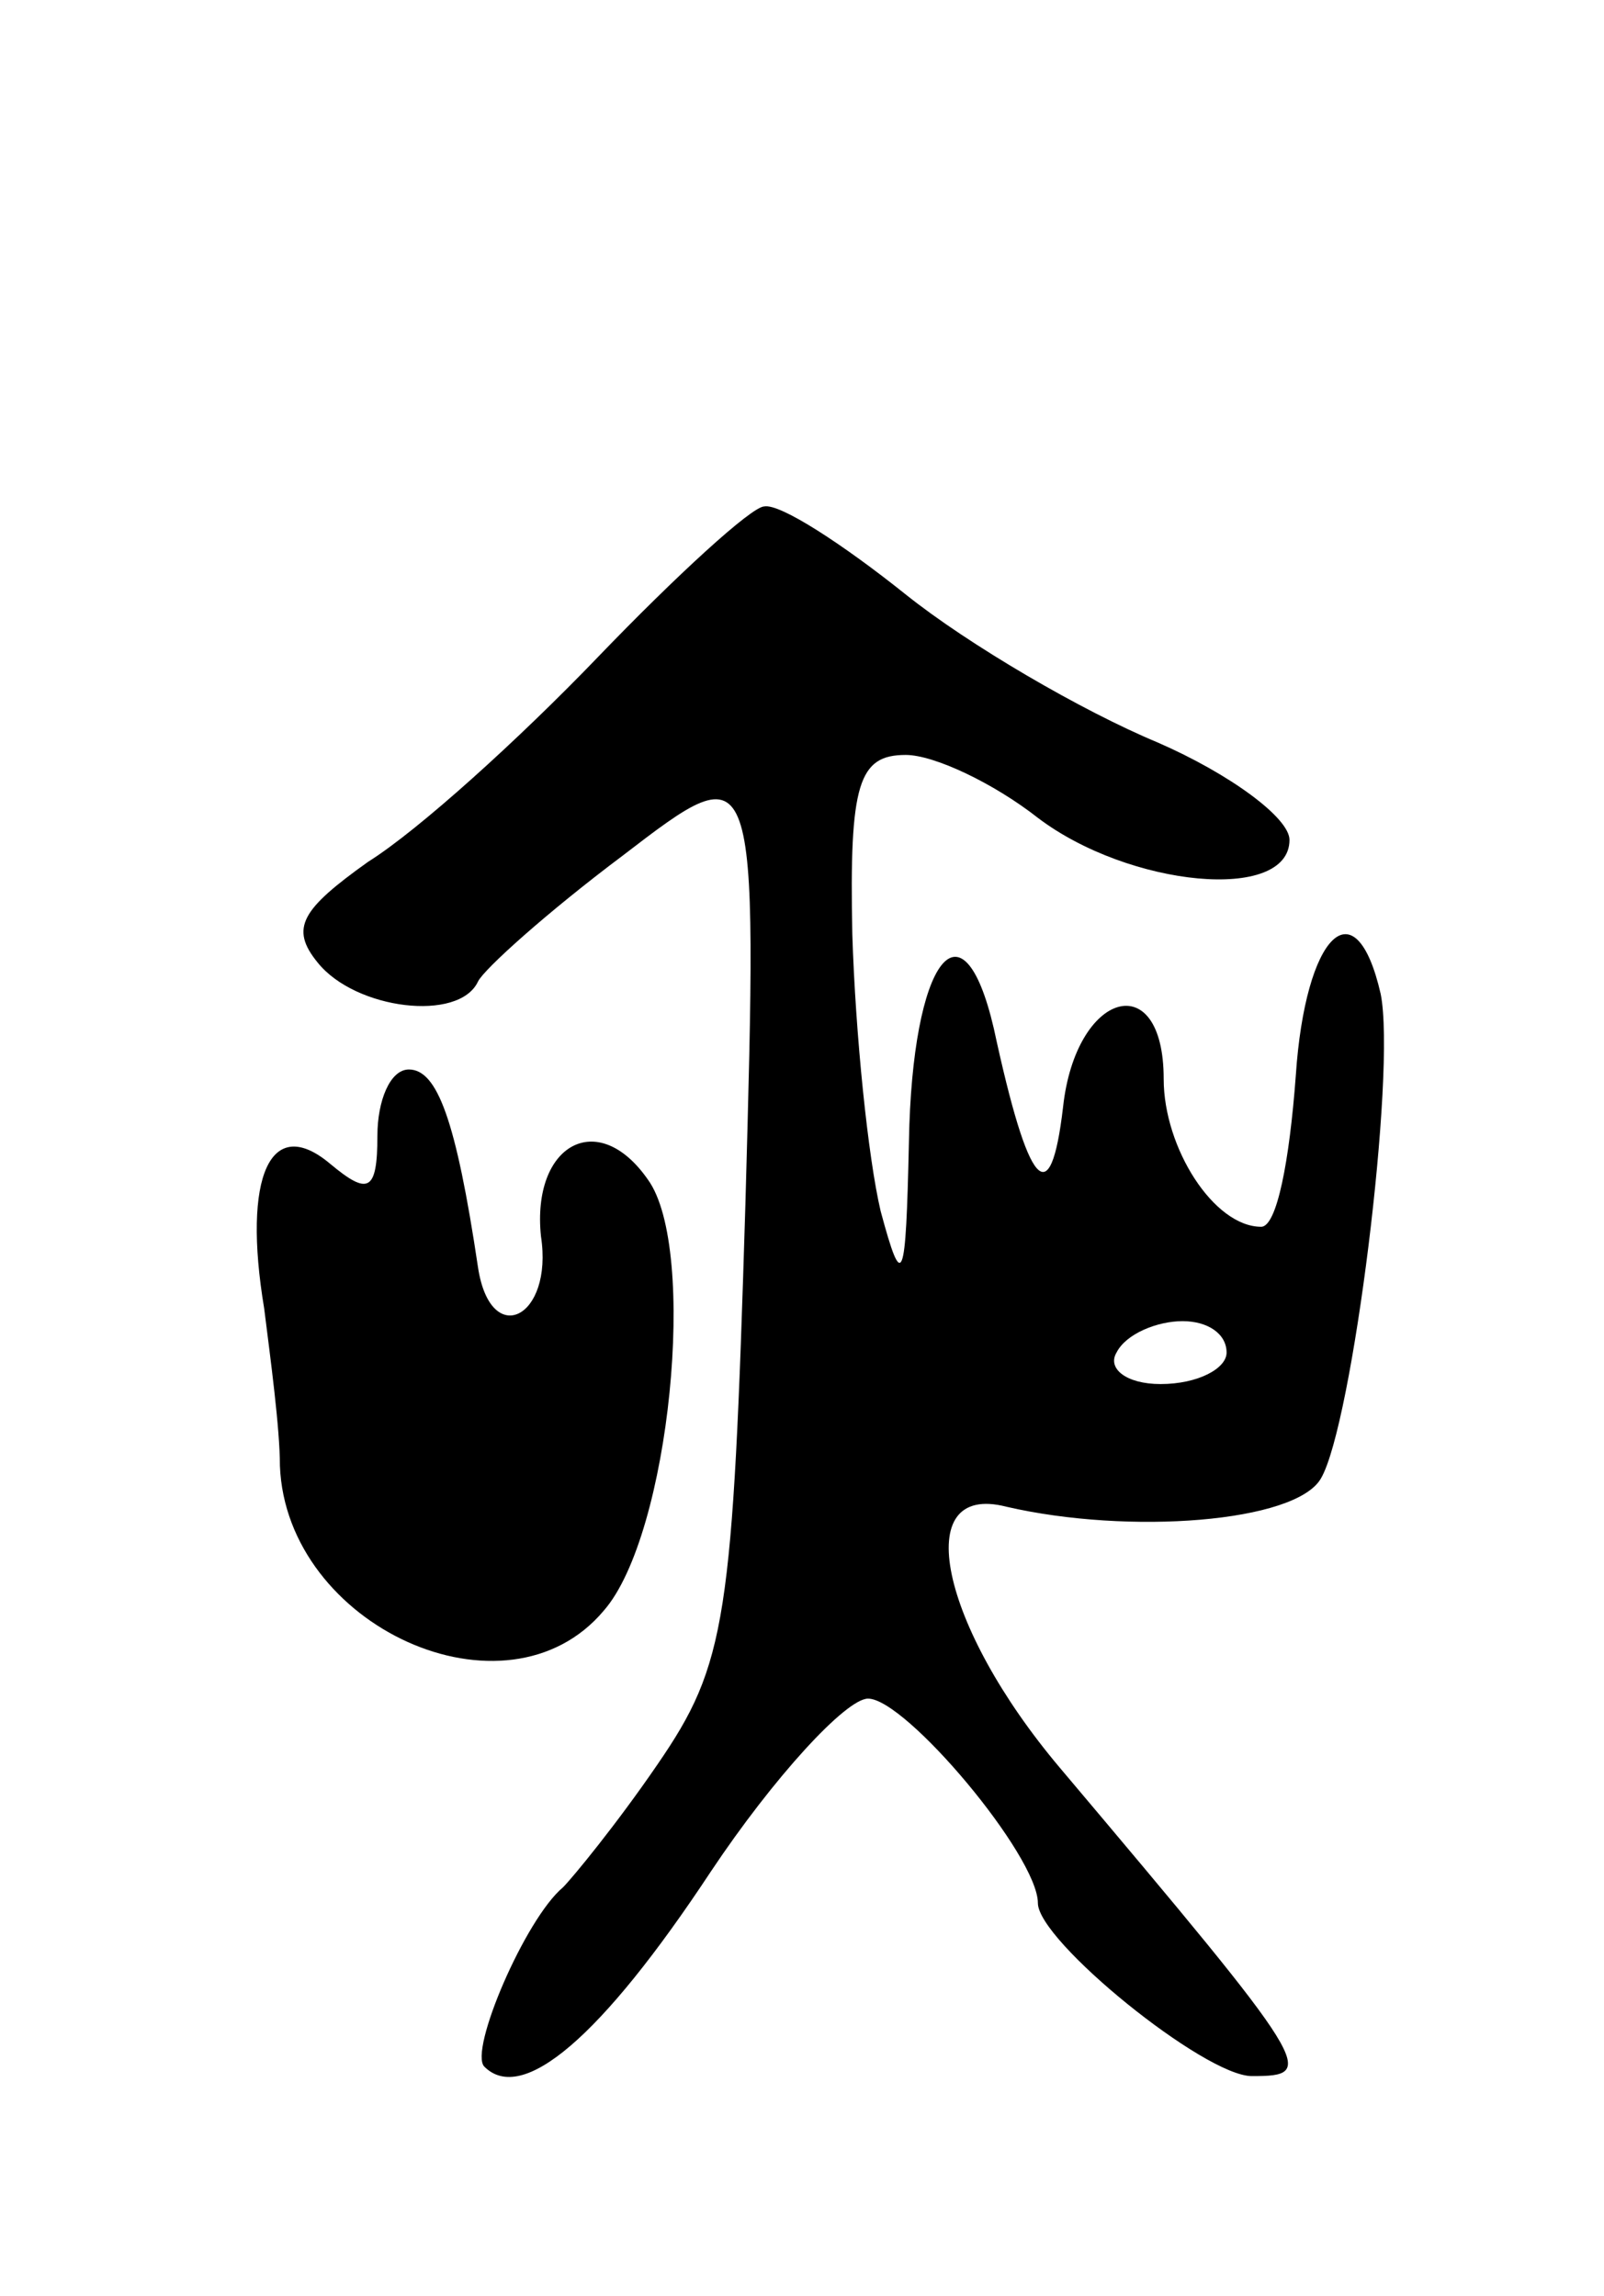 <svg version="1.0" xmlns="http://www.w3.org/2000/svg"
 width="51pt" height="73pt" viewBox="0 0 51 73"
 preserveAspectRatio="xMidYMid meet">
<g transform="translate(0,73) scale(0.1,-0.1)"
fill="#000000" stroke="none">
<path d="M190 521 c-25 -26 -57 -55 -73 -65 -21 -15 -25 -21 -16 -32 12 -15
45 -19 51 -6 2 4 22 22 46 40 43 33 43 33 39 -111 -4 -132 -6 -146 -28 -178
-13 -19 -27 -36 -30 -39 -12 -10 -30 -52 -25 -57 12 -12 37 9 72 62 20 30 43
55 50 55 12 0 54 -50 54 -65 0 -12 53 -55 68 -55 21 0 20 2 -61 98 -38 45 -48
91 -17 83 39 -9 92 -5 100 9 10 17 24 129 19 154 -8 35 -24 19 -27 -26 -2 -27
-6 -48 -11 -48 -15 0 -31 25 -31 47 0 36 -28 28 -32 -9 -4 -34 -11 -26 -22 25
-10 43 -26 22 -27 -36 -1 -45 -2 -48 -9 -22 -4 17 -8 56 -9 88 -1 48 2 57 17
57 9 0 28 -9 42 -20 29 -22 80 -27 80 -7 0 7 -19 21 -42 31 -24 10 -60 31 -80
47 -20 16 -40 29 -45 28 -4 0 -28 -22 -53 -48z m200 -221 c0 -5 -9 -10 -21
-10 -11 0 -17 5 -14 10 3 6 13 10 21 10 8 0 14 -4 14 -10z"/>
<path d="M120 369 c0 -18 -3 -19 -15 -9 -19 16 -28 -4 -21 -46 2 -16 5 -38 5
-50 2 -51 72 -83 103 -46 21 24 30 115 14 137 -16 23 -37 11 -34 -18 4 -26
-16 -36 -20 -10 -7 47 -13 63 -22 63 -6 0 -10 -10 -10 -21z"/>
</g>
</svg>
